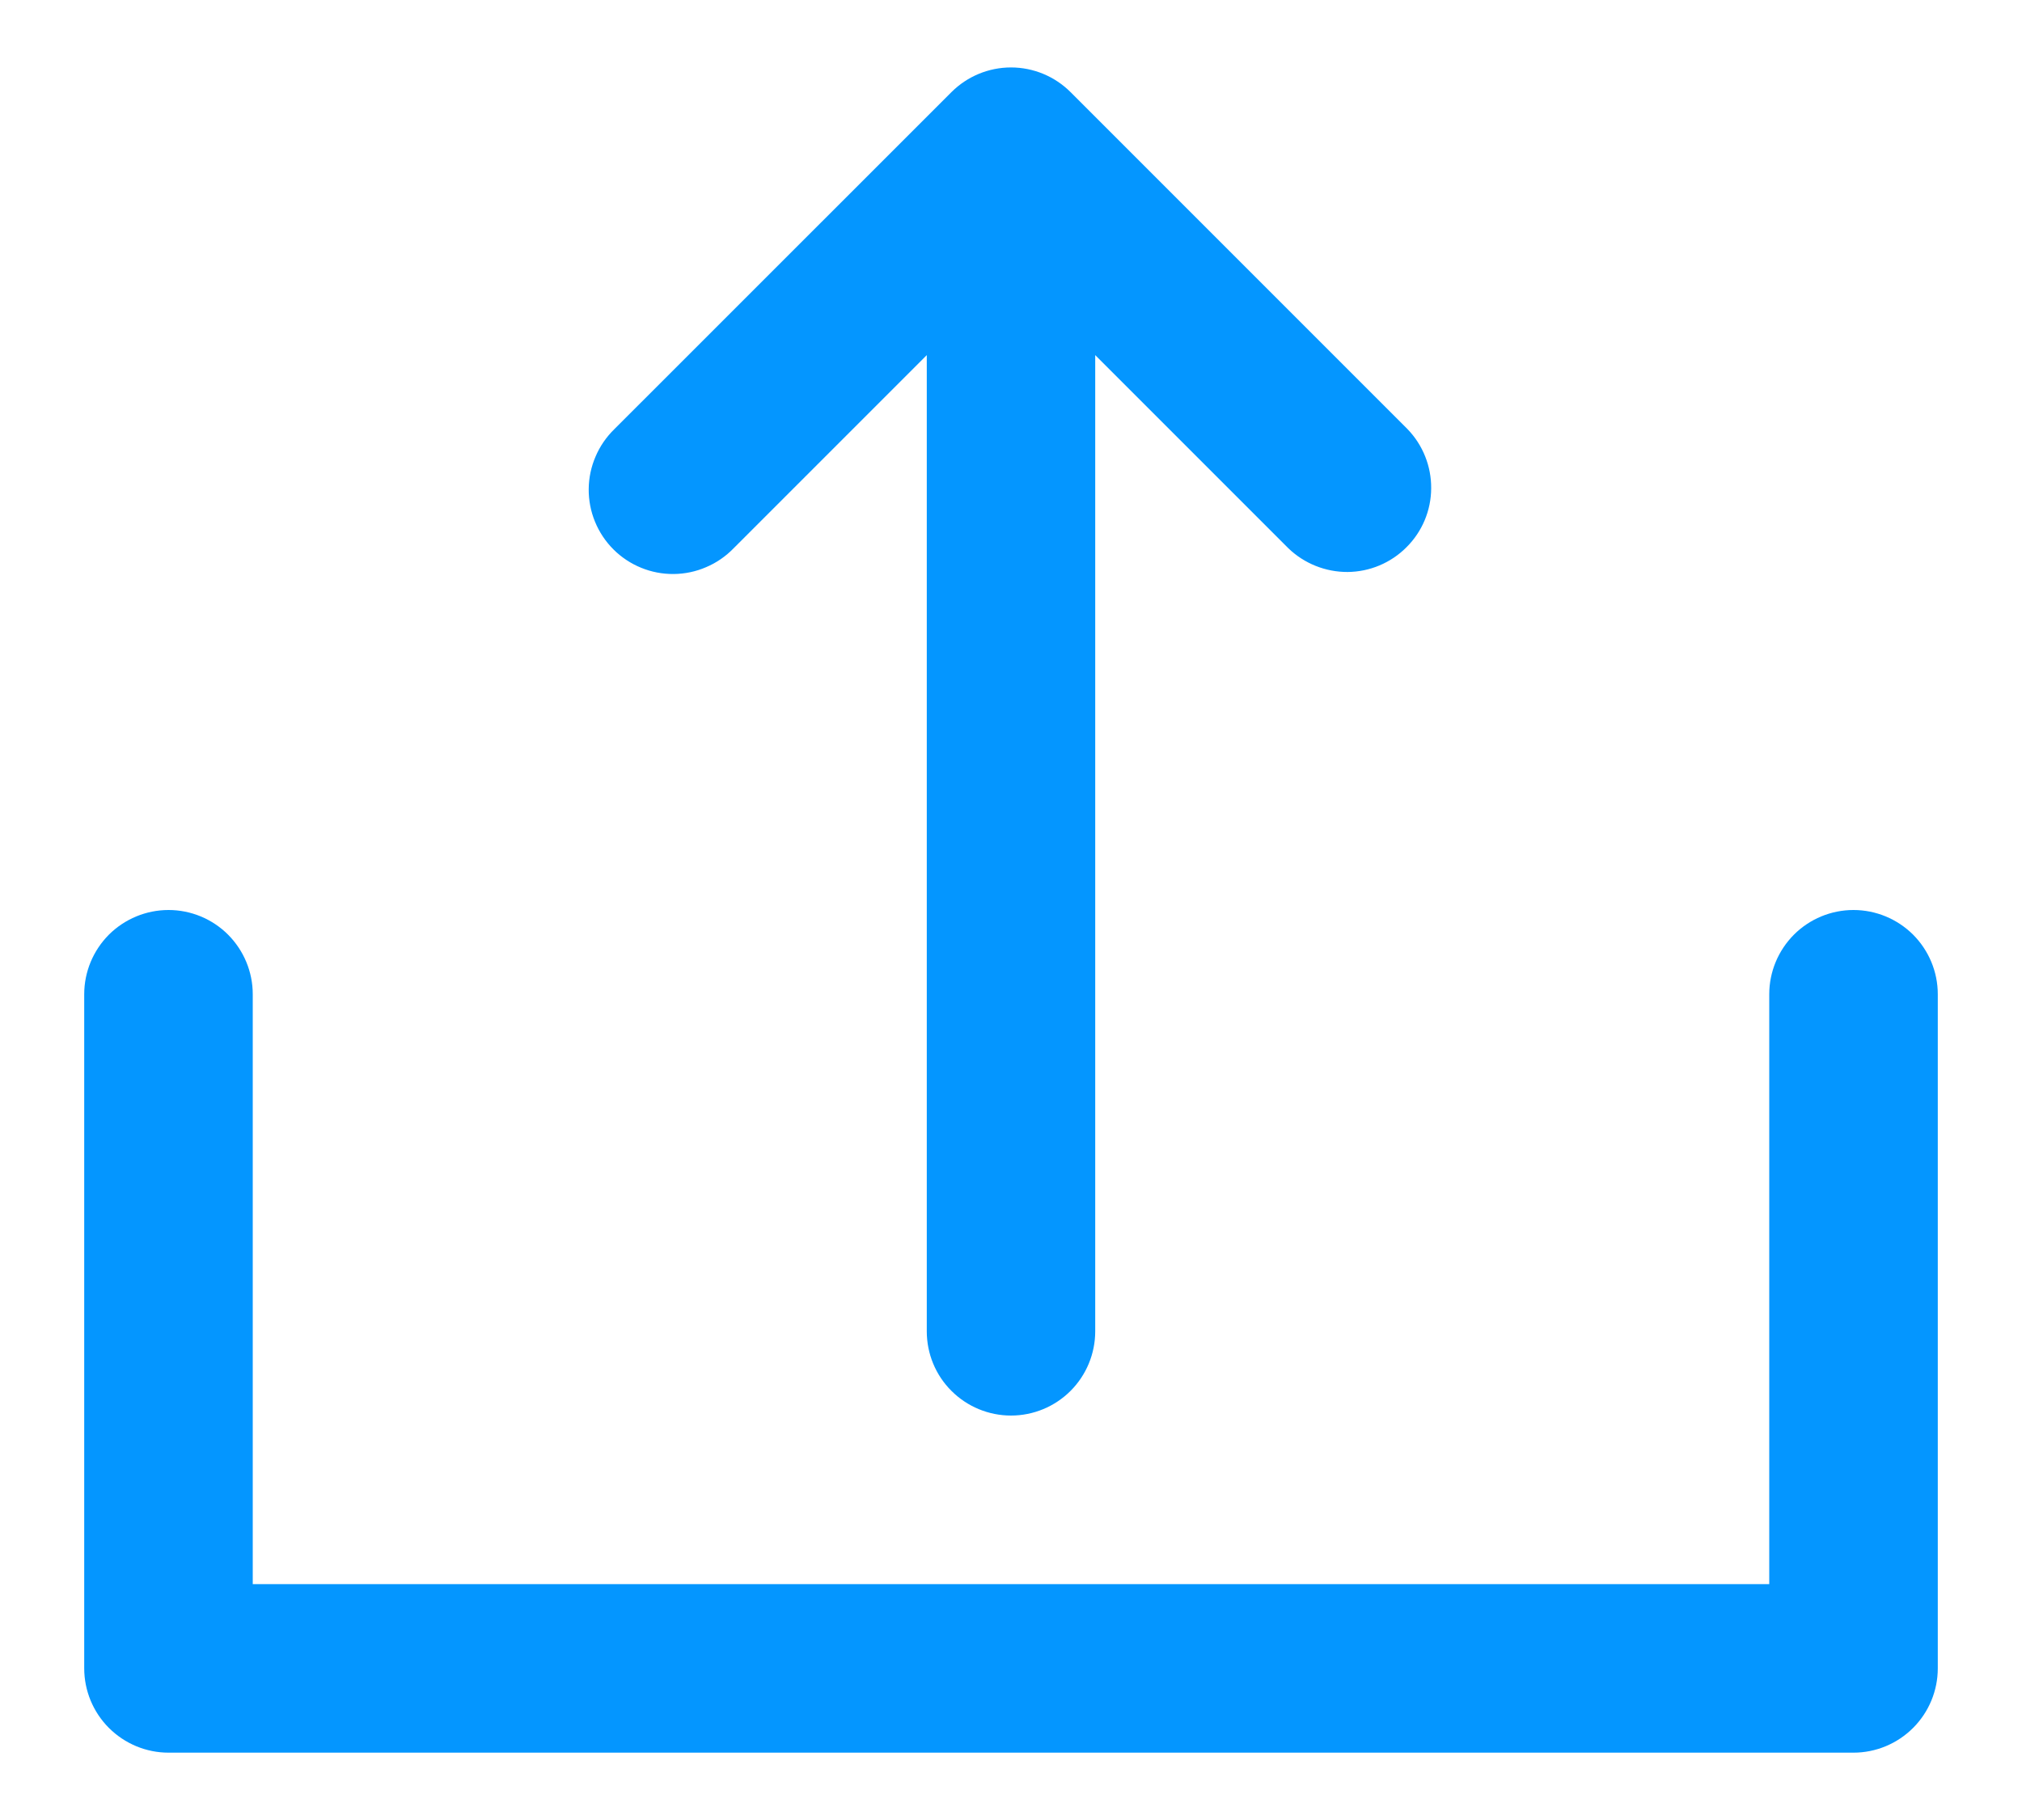 <svg width="20" height="18" viewBox="0 0 20 18" fill="none" xmlns="http://www.w3.org/2000/svg">
<path d="M19.167 9.833V16.5C19.167 16.721 19.079 16.933 18.923 17.089C18.766 17.246 18.554 17.334 18.333 17.334H1.667C1.446 17.334 1.234 17.246 1.077 17.089C0.921 16.933 0.833 16.721 0.833 16.5V9.833C0.833 9.612 0.921 9.401 1.077 9.244C1.234 9.088 1.446 9 1.667 9C1.888 9 2.1 9.088 2.256 9.244C2.412 9.401 2.5 9.612 2.5 9.833V15.667H17.5V9.833C17.5 9.612 17.588 9.401 17.744 9.244C17.9 9.088 18.112 9 18.333 9C18.554 9 18.766 9.088 18.923 9.244C19.079 9.401 19.167 9.612 19.167 9.833ZM10 14C10.221 14 10.433 13.912 10.589 13.756C10.745 13.6 10.833 13.388 10.833 13.167V3.512L12.744 5.423C12.901 5.574 13.112 5.658 13.33 5.657C13.549 5.655 13.758 5.567 13.912 5.412C14.067 5.258 14.155 5.049 14.156 4.83C14.158 4.612 14.074 4.401 13.922 4.244L10.589 0.911C10.433 0.755 10.221 0.667 10 0.667C9.779 0.667 9.567 0.755 9.411 0.911L6.077 4.244C5.998 4.321 5.934 4.413 5.891 4.515C5.847 4.616 5.824 4.726 5.823 4.836C5.822 4.947 5.843 5.057 5.885 5.159C5.927 5.262 5.989 5.355 6.067 5.433C6.145 5.511 6.238 5.573 6.341 5.615C6.443 5.657 6.553 5.678 6.664 5.677C6.774 5.676 6.884 5.653 6.985 5.609C7.087 5.566 7.179 5.502 7.256 5.423L9.167 3.512V13.167C9.167 13.388 9.254 13.6 9.411 13.756C9.567 13.912 9.779 14 10 14Z" fill="#0496FF"/>
</svg>
